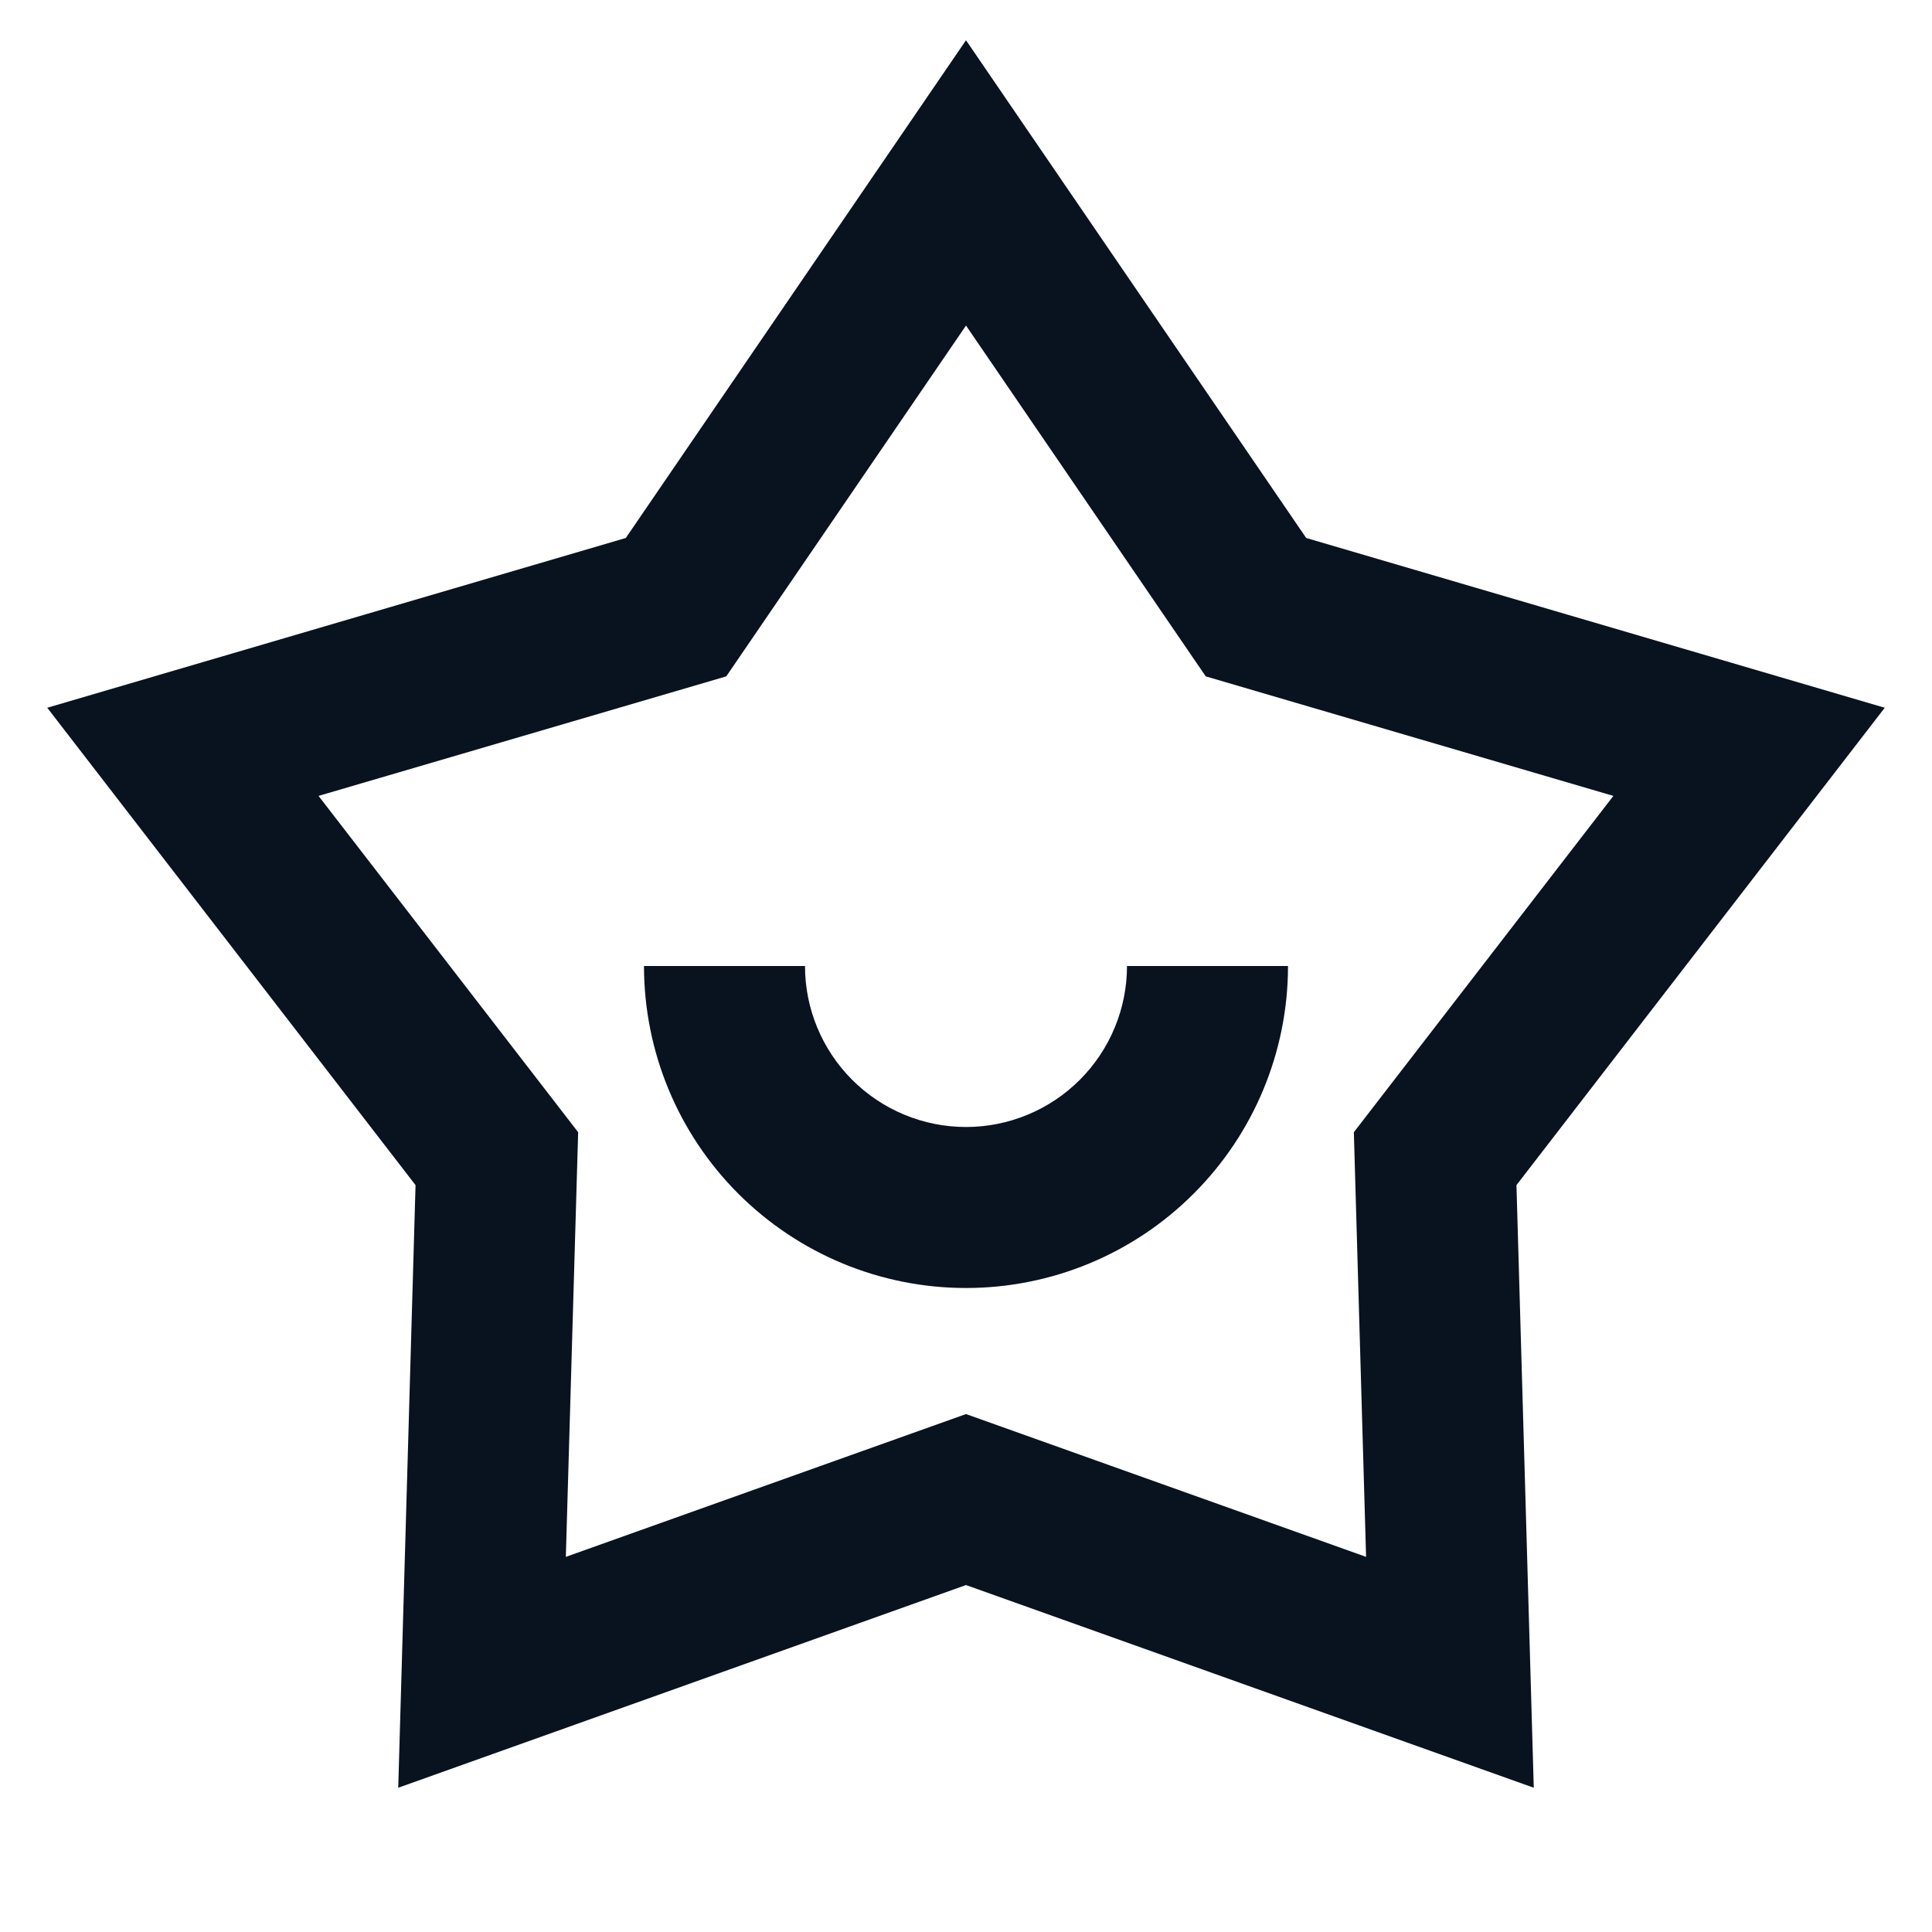 <svg width="24" height="24" viewBox="0 0 24 24" fill="none" xmlns="http://www.w3.org/2000/svg">
<g clip-path="url(#clip0_16_411)">
<path d="M12 0.5L16.226 6.683L23.413 8.792L18.838 14.722L19.053 22.208L12 19.69L4.947 22.208L5.162 14.722L0.587 8.792L7.774 6.683L12 0.5ZM12 4.044L9.022 8.402L3.957 9.887L7.182 14.065L7.029 19.34L12 17.566L16.97 19.34L16.818 14.065L20.042 9.887L14.978 8.402L12 4.044ZM10 12C10 12.53 10.211 13.039 10.586 13.414C10.961 13.789 11.47 14 12 14C12.53 14 13.039 13.789 13.414 13.414C13.789 13.039 14 12.53 14 12H16C16 13.061 15.579 14.078 14.828 14.828C14.078 15.579 13.061 16 12 16C10.939 16 9.922 15.579 9.171 14.828C8.421 14.078 8 13.061 8 12H10Z" fill="#09121F"/>
</g>
<defs>
<clipPath id="clip0_16_411">
<rect width="24" height="24" fill="white"/>
</clipPath>
</defs>
</svg>
